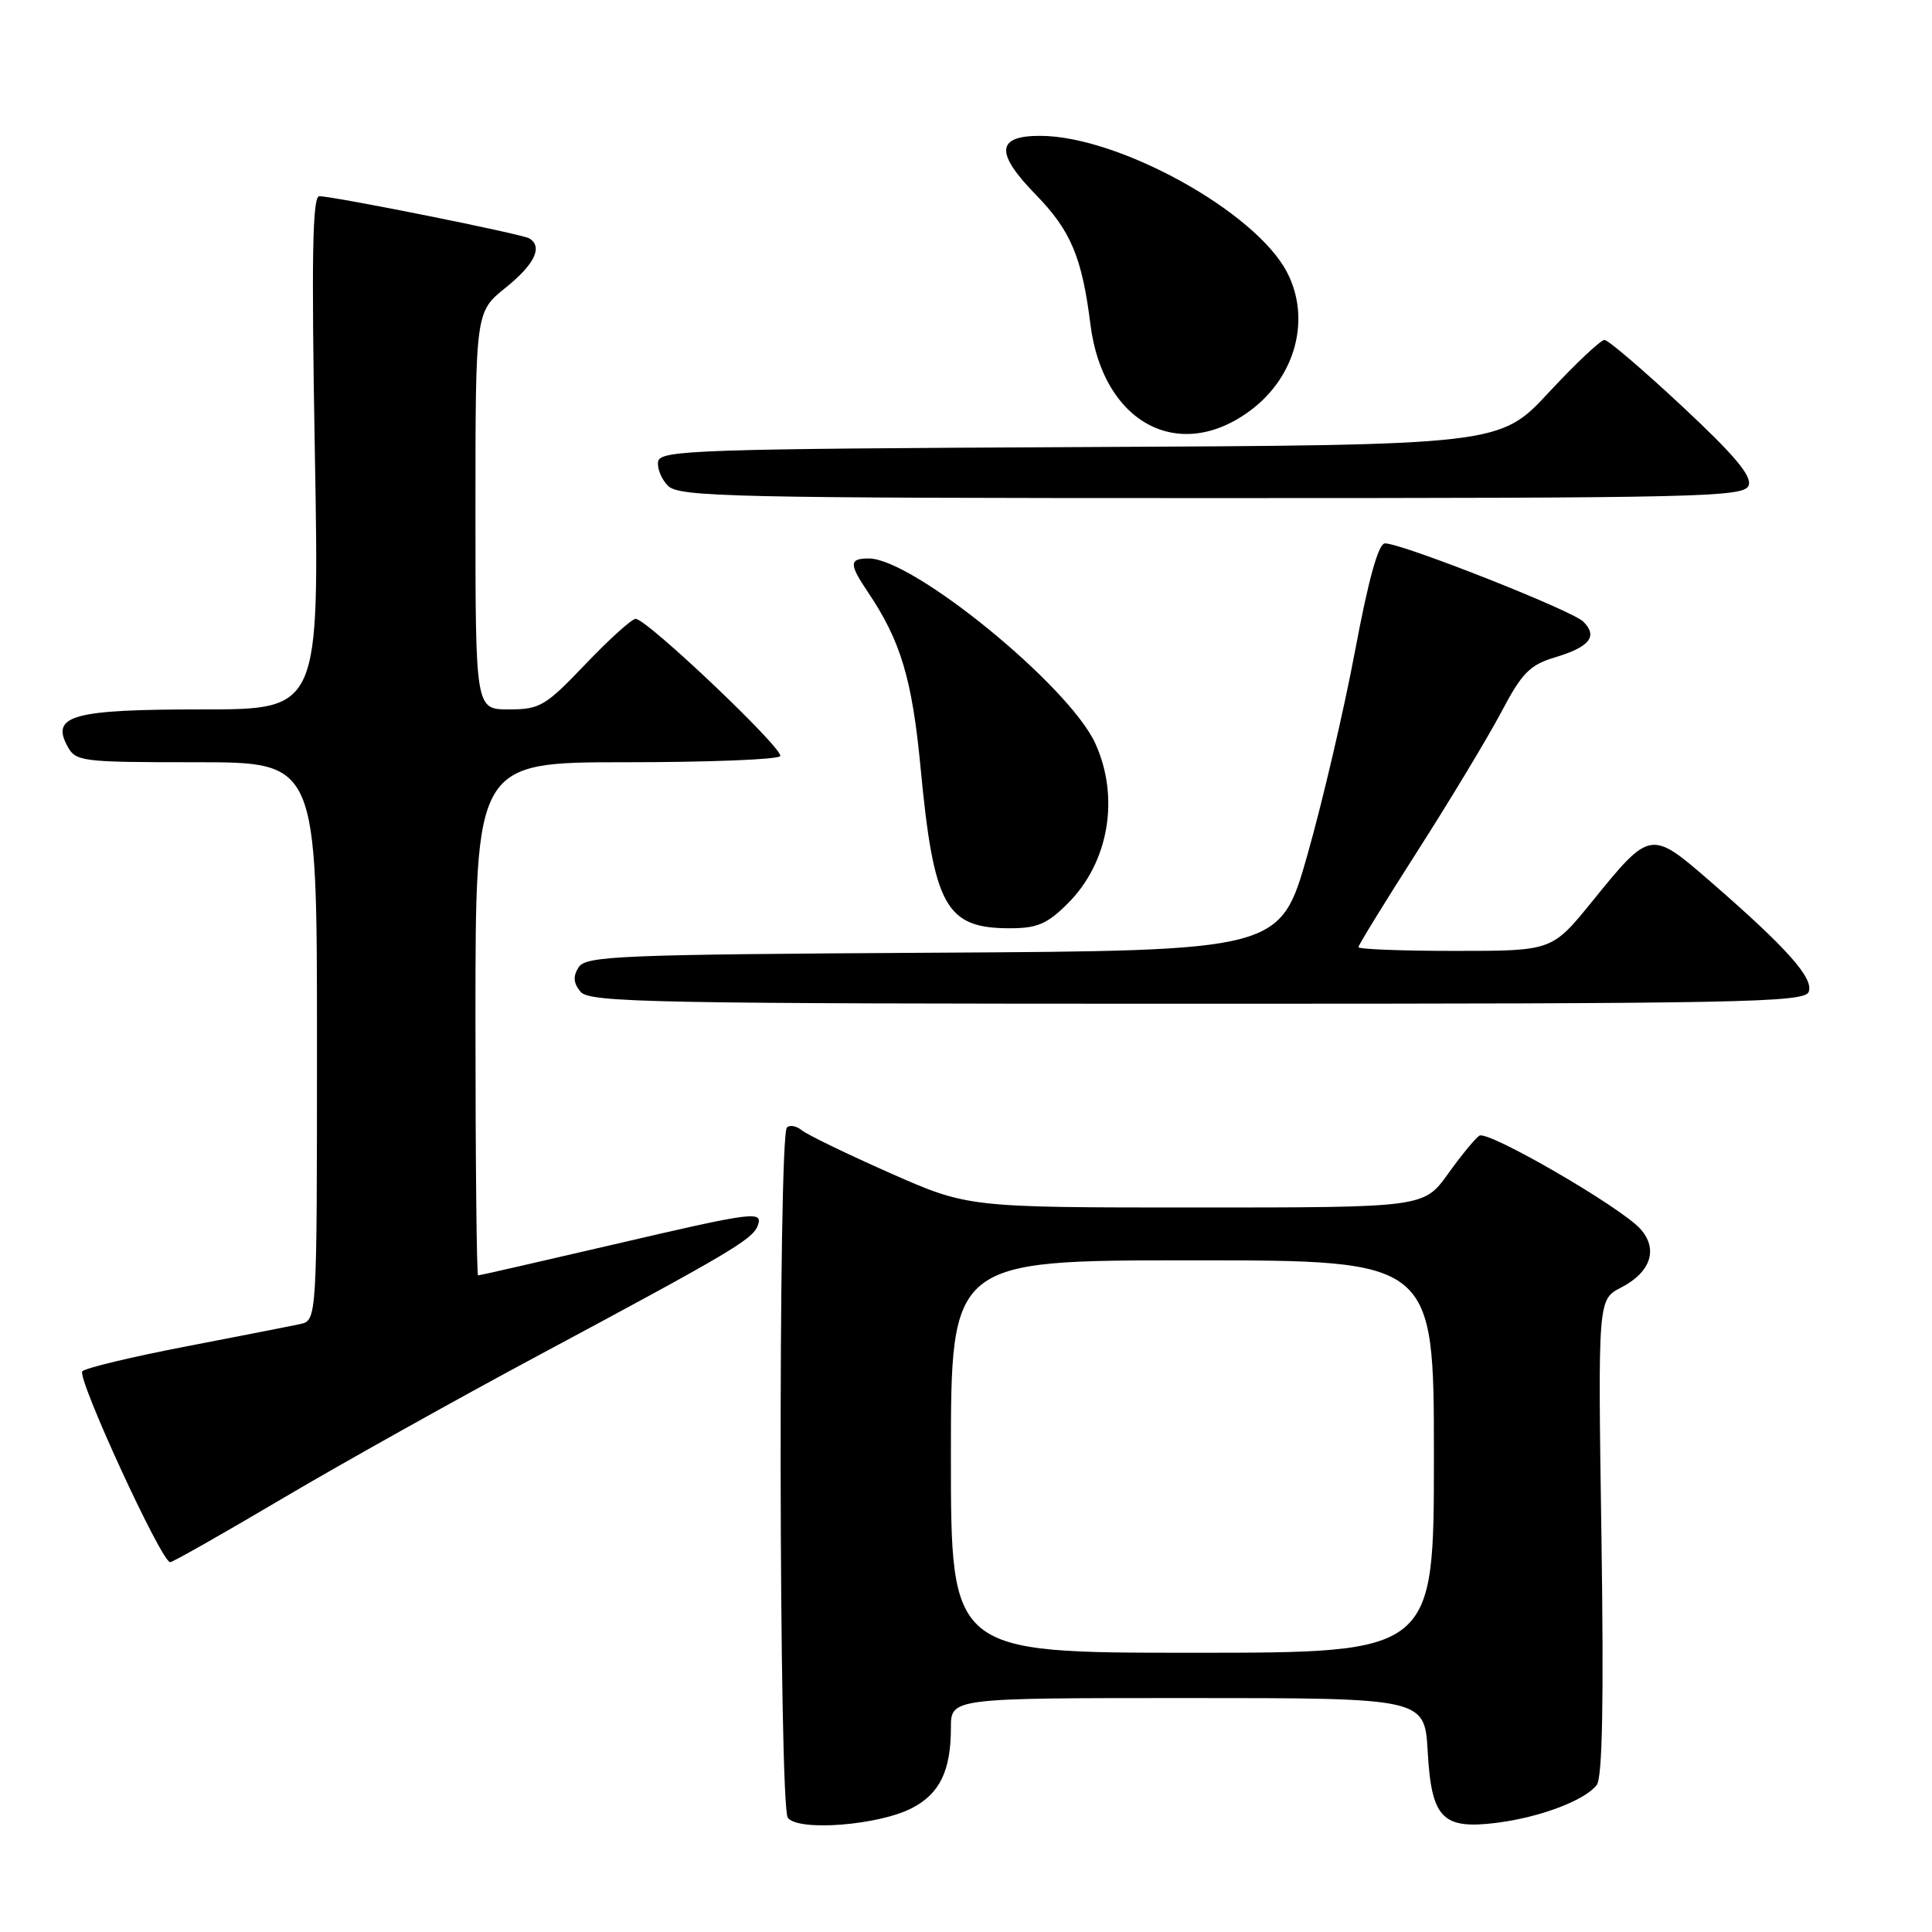 <?xml version="1.0" encoding="UTF-8" standalone="no"?>
<!DOCTYPE svg PUBLIC "-//W3C//DTD SVG 1.1//EN" "http://www.w3.org/Graphics/SVG/1.1/DTD/svg11.dtd" >
<svg xmlns="http://www.w3.org/2000/svg" xmlns:xlink="http://www.w3.org/1999/xlink" version="1.1" viewBox="0 0 256 256">
 <g >
 <path fill="currentColor"
d=" M 120.84 239.58 C 124.52 237.68 126.00 234.63 126.00 228.93 C 126.00 225.00 126.00 225.00 157.39 225.00 C 188.77 225.00 188.77 225.00 189.18 232.11 C 189.68 240.98 191.13 242.45 198.42 241.52 C 204.15 240.78 210.04 238.54 211.58 236.51 C 212.33 235.52 212.52 225.30 212.20 203.63 C 211.73 172.19 211.73 172.19 214.80 170.61 C 218.76 168.56 219.76 165.50 217.34 162.82 C 214.72 159.92 197.19 149.76 196.03 150.48 C 195.50 150.81 193.63 153.08 191.87 155.54 C 188.66 160.00 188.66 160.00 158.46 160.00 C 128.26 160.00 128.26 160.00 117.88 155.41 C 112.17 152.88 106.93 150.34 106.23 149.76 C 105.53 149.19 104.64 149.02 104.27 149.40 C 103.09 150.58 103.20 239.33 104.39 240.87 C 105.80 242.70 116.42 241.87 120.84 239.58 Z  M 37.44 198.55 C 45.29 193.91 60.62 185.34 71.51 179.51 C 96.60 166.07 99.69 164.24 100.38 162.46 C 101.17 160.38 100.10 160.52 80.88 165.00 C 71.43 167.20 63.54 169.00 63.35 169.00 C 63.16 169.00 63.00 153.70 63.00 135.00 C 63.00 101.00 63.00 101.00 82.94 101.00 C 93.91 101.00 103.11 100.64 103.38 100.19 C 103.93 99.31 85.71 82.00 84.23 82.00 C 83.72 82.00 80.73 84.70 77.58 88.00 C 72.27 93.57 71.54 94.00 67.43 94.00 C 63.00 94.00 63.00 94.00 63.00 67.67 C 63.00 41.33 63.00 41.33 67.00 38.12 C 70.84 35.03 71.96 32.71 70.14 31.59 C 69.21 31.01 44.27 26.01 42.31 26.00 C 41.40 26.00 41.26 34.04 41.72 60.00 C 42.32 94.00 42.32 94.00 26.85 94.00 C 9.69 94.00 6.75 94.79 8.91 98.83 C 10.03 100.92 10.68 101.00 26.04 101.00 C 42.00 101.00 42.00 101.00 42.00 137.98 C 42.00 174.96 42.00 174.96 39.75 175.45 C 38.51 175.72 31.69 177.05 24.60 178.42 C 17.50 179.79 11.34 181.26 10.91 181.70 C 10.13 182.50 21.39 207.00 22.55 207.00 C 22.88 207.00 29.58 203.20 37.44 198.55 Z  M 239.66 131.43 C 240.36 129.63 236.79 125.63 226.71 116.87 C 218.70 109.92 218.70 109.92 210.95 119.47 C 205.65 126.00 205.65 126.00 192.83 126.00 C 185.77 126.00 180.00 125.78 180.00 125.50 C 180.00 125.23 183.53 119.49 187.84 112.75 C 192.15 106.01 197.13 97.75 198.91 94.39 C 201.66 89.17 202.70 88.11 206.02 87.11 C 210.64 85.73 211.76 84.33 209.80 82.37 C 208.32 80.89 185.79 72.00 183.52 72.00 C 182.65 72.00 181.35 76.67 179.55 86.25 C 178.08 94.09 175.24 106.23 173.25 113.24 C 169.63 125.98 169.63 125.98 123.68 126.24 C 82.05 126.48 77.62 126.66 76.67 128.17 C 75.90 129.38 75.98 130.27 76.93 131.42 C 78.11 132.84 86.51 133.00 158.65 133.00 C 230.71 133.00 239.13 132.84 239.66 131.43 Z  M 141.50 119.70 C 146.93 114.27 148.40 105.67 145.13 98.50 C 141.65 90.88 120.98 74.00 115.12 74.00 C 112.49 74.00 112.48 74.71 115.03 78.50 C 119.34 84.89 120.87 90.01 121.98 101.72 C 123.73 120.15 125.32 123.00 133.82 123.00 C 137.44 123.00 138.77 122.43 141.50 119.70 Z  M 231.70 64.33 C 232.18 63.10 229.84 60.32 222.92 53.86 C 217.74 49.03 213.10 45.06 212.61 45.04 C 212.13 45.02 208.80 48.15 205.23 51.99 C 198.74 58.98 198.74 58.98 143.13 59.24 C 92.68 59.48 87.50 59.65 87.21 61.13 C 87.04 62.02 87.63 63.49 88.52 64.38 C 89.99 65.84 96.96 66.00 160.60 66.00 C 225.55 66.00 231.11 65.87 231.70 64.33 Z  M 165.75 54.34 C 171.70 49.87 173.72 42.22 170.55 36.10 C 166.39 28.05 148.21 18.00 137.81 18.00 C 132.00 18.00 131.84 20.25 137.28 25.83 C 141.89 30.57 143.37 34.08 144.49 43.00 C 146.14 56.08 156.26 61.47 165.75 54.34 Z  M 126.00 193.00 C 126.00 167.00 126.00 167.00 158.00 167.00 C 190.00 167.00 190.00 167.00 190.00 193.00 C 190.00 219.00 190.00 219.00 158.00 219.00 C 126.00 219.00 126.00 219.00 126.00 193.00 Z "/>
</g>
</svg>